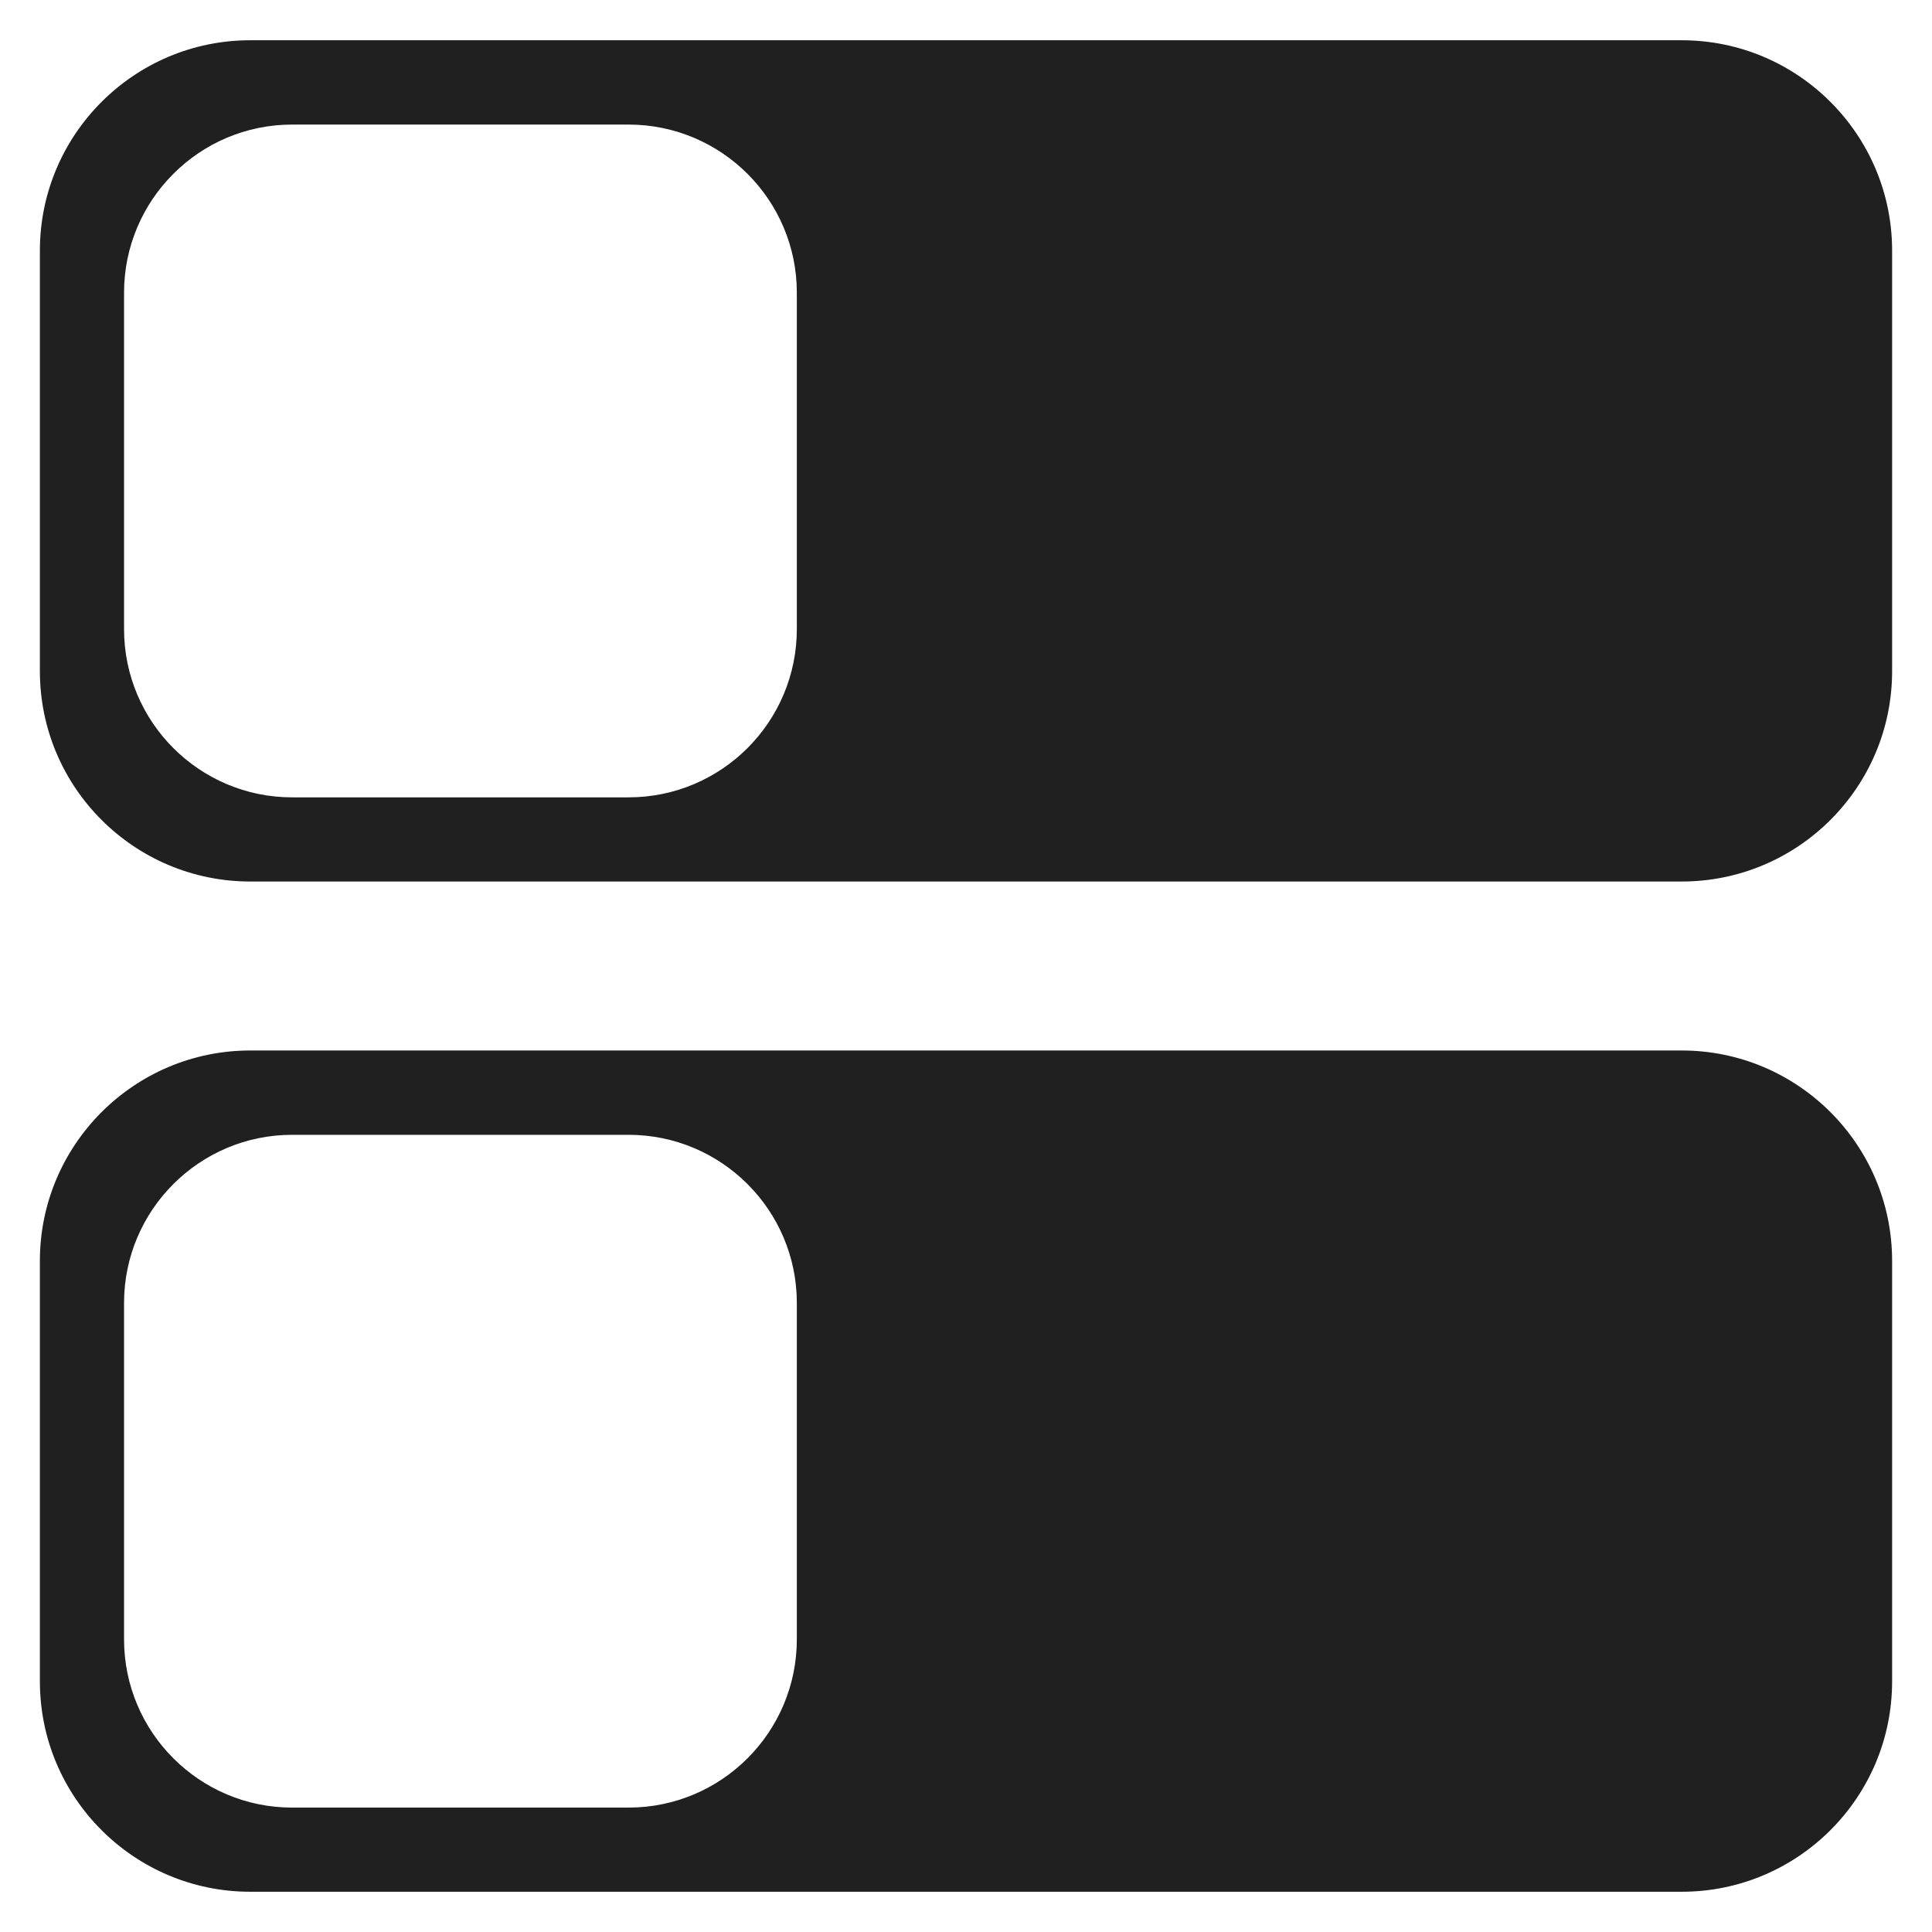 <svg width="48px" height="48px" version="1.1" xmlns="http://www.w3.org/2000/svg">
<g fill="#202020">
<path d="M41.782,26.099c2.884,0 5.227,2.343 5.227,5.226l-0,10.449c-0,2.887 -2.343,5.226 -5.227,5.226l-35.564,0c-2.884,0 -5.227,-2.339 -5.227,-5.226l0,-10.449c0,-2.883 2.343,-5.226 5.227,-5.226l35.564,0Zm-26.166,2.095l-8.358,0c-2.303,0 -4.176,1.873 -4.176,4.177l-0,8.357c-0,2.309 1.873,4.181 4.176,4.181l8.358,0c2.308,0 4.181,-1.872 4.181,-4.181l0,-8.357c0,-2.304 -1.873,-4.177 -4.181,-4.177Z"/>
<path d="M41.782,1c2.884,-0 5.227,2.343 5.227,5.226l-0,10.449c-0,2.887 -2.343,5.226 -5.227,5.226l-35.564,-0c-2.884,-0 -5.227,-2.339 -5.227,-5.226l0,-10.449c0,-2.883 2.343,-5.226 5.227,-5.226l35.564,-0Zm-26.166,2.095l-8.358,-0c-2.303,-0 -4.176,1.873 -4.176,4.177l-0,8.357c-0,2.309 1.873,4.181 4.176,4.181l8.358,0c2.308,0 4.181,-1.872 4.181,-4.181l0,-8.357c0,-2.304 -1.873,-4.177 -4.181,-4.177Z"/>
</g></svg>